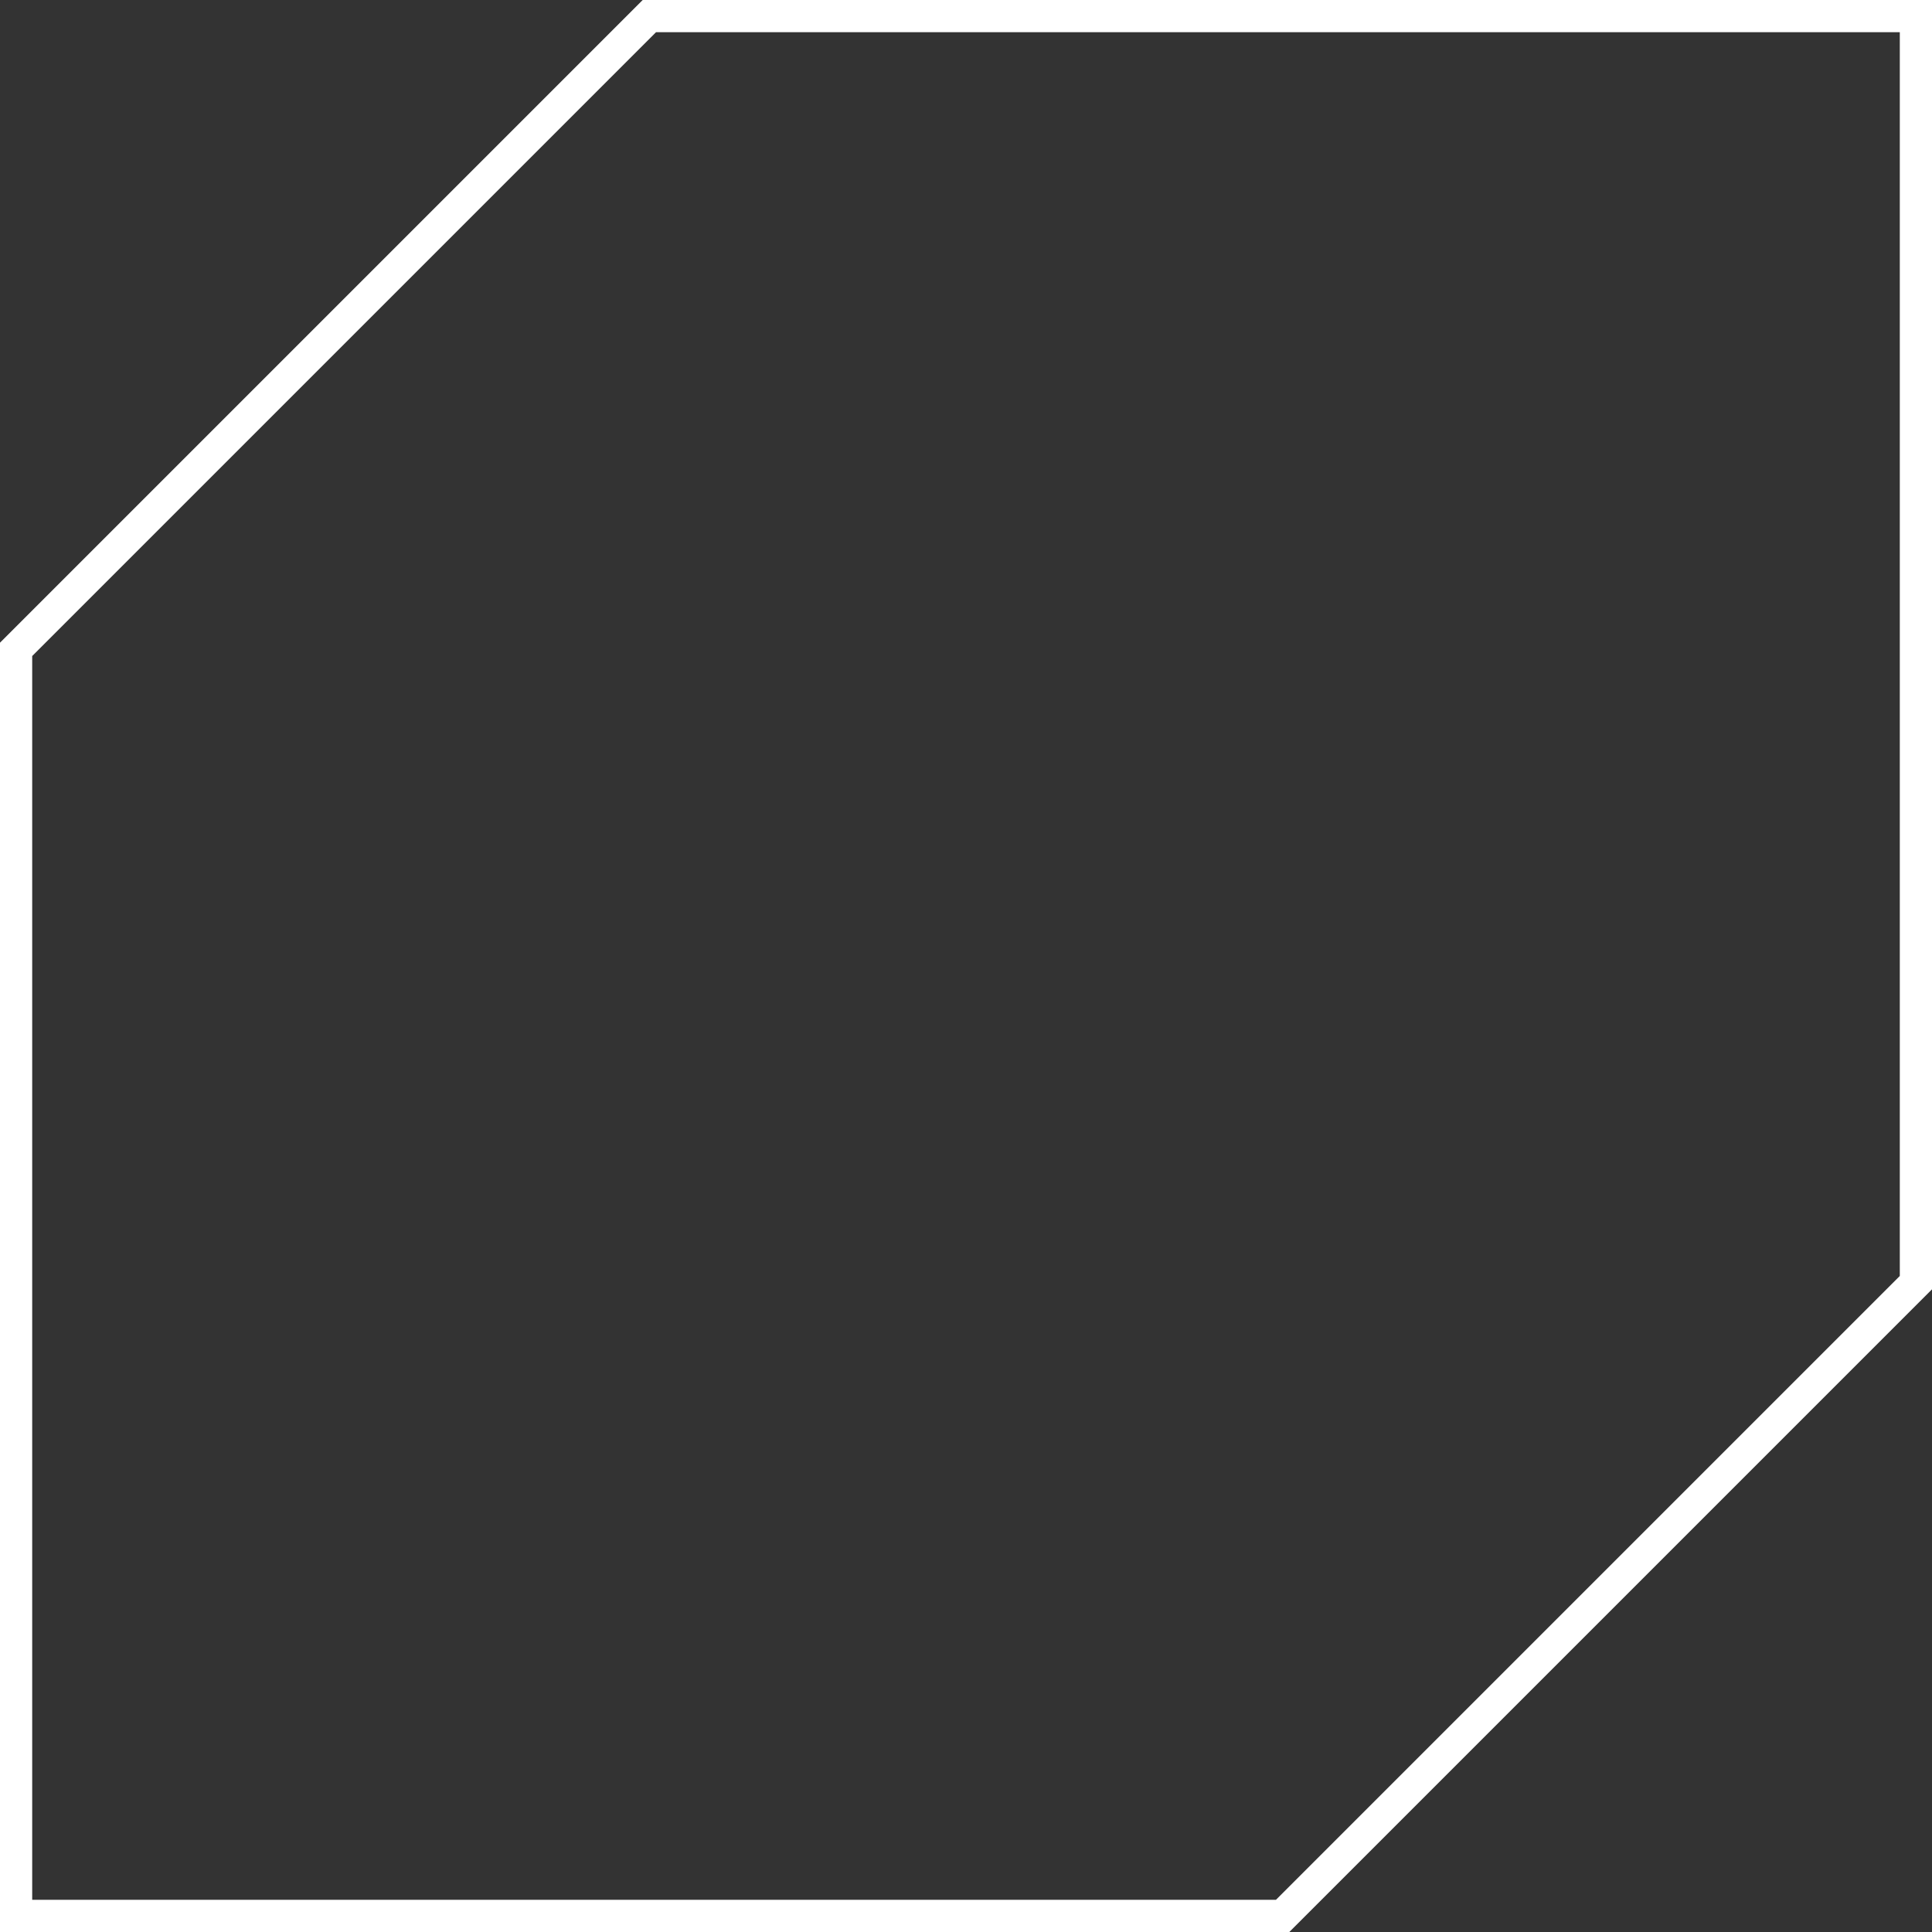 <?xml version="1.0" encoding="UTF-8" standalone="no"?>
<!-- Created with Inkscape (http://www.inkscape.org/) -->

<svg
   width="120"
   height="120"
   viewBox="0 0 120 120"
   version="1.1"
   id="svg1"
   xmlns:xlink="http://www.w3.org/1999/xlink"
   xmlns="http://www.w3.org/2000/svg"
   xmlns:svg="http://www.w3.org/2000/svg">
  <rect x="0" y="0" width="120" height="120" fill="#333333" stroke="none"/>
  <defs
     id="defs1">
    <linearGradient
       id="linearGradient9">
      <stop
         style="stop-color:#ffffff;stop-opacity:1;"
         offset="0"
         id="stop9" />
      <stop
         style="stop-color:#ffffff;stop-opacity:1;"
         offset="0"
         id="stop10" />
    </linearGradient>
    <linearGradient
       xlink:href="#linearGradient9"
       id="linearGradient10"
       x1="0"
       y1="60"
       x2="120"
       y2="60"
       gradientUnits="userSpaceOnUse"
       gradientTransform="matrix(0.983,0,0,0.983,1,1)" />
  </defs>
  <g
     id="layer1">
    <path
       d="M 40.333,1 1,40.333 V 119 H 79.667 L 119,79.667 V 1 Z"
       style="fill:#ffffff;fill-opacity:0;stroke:url(#linearGradient10);stroke-width:2;stroke-miterlimit:4;stroke-dasharray:none;stroke-opacity:1;paint-order:normal"
       id="path9" />
    <path
       style="fill:#d28282;fill-opacity:1;stroke-width:0"
       d="M 120,80 80,120"
       id="path6" />
    <path
       style="fill:#d28282;fill-opacity:1;stroke-width:0"
       d="M 120,80 80,120 Z"
       id="path7" />
  </g>
</svg>
